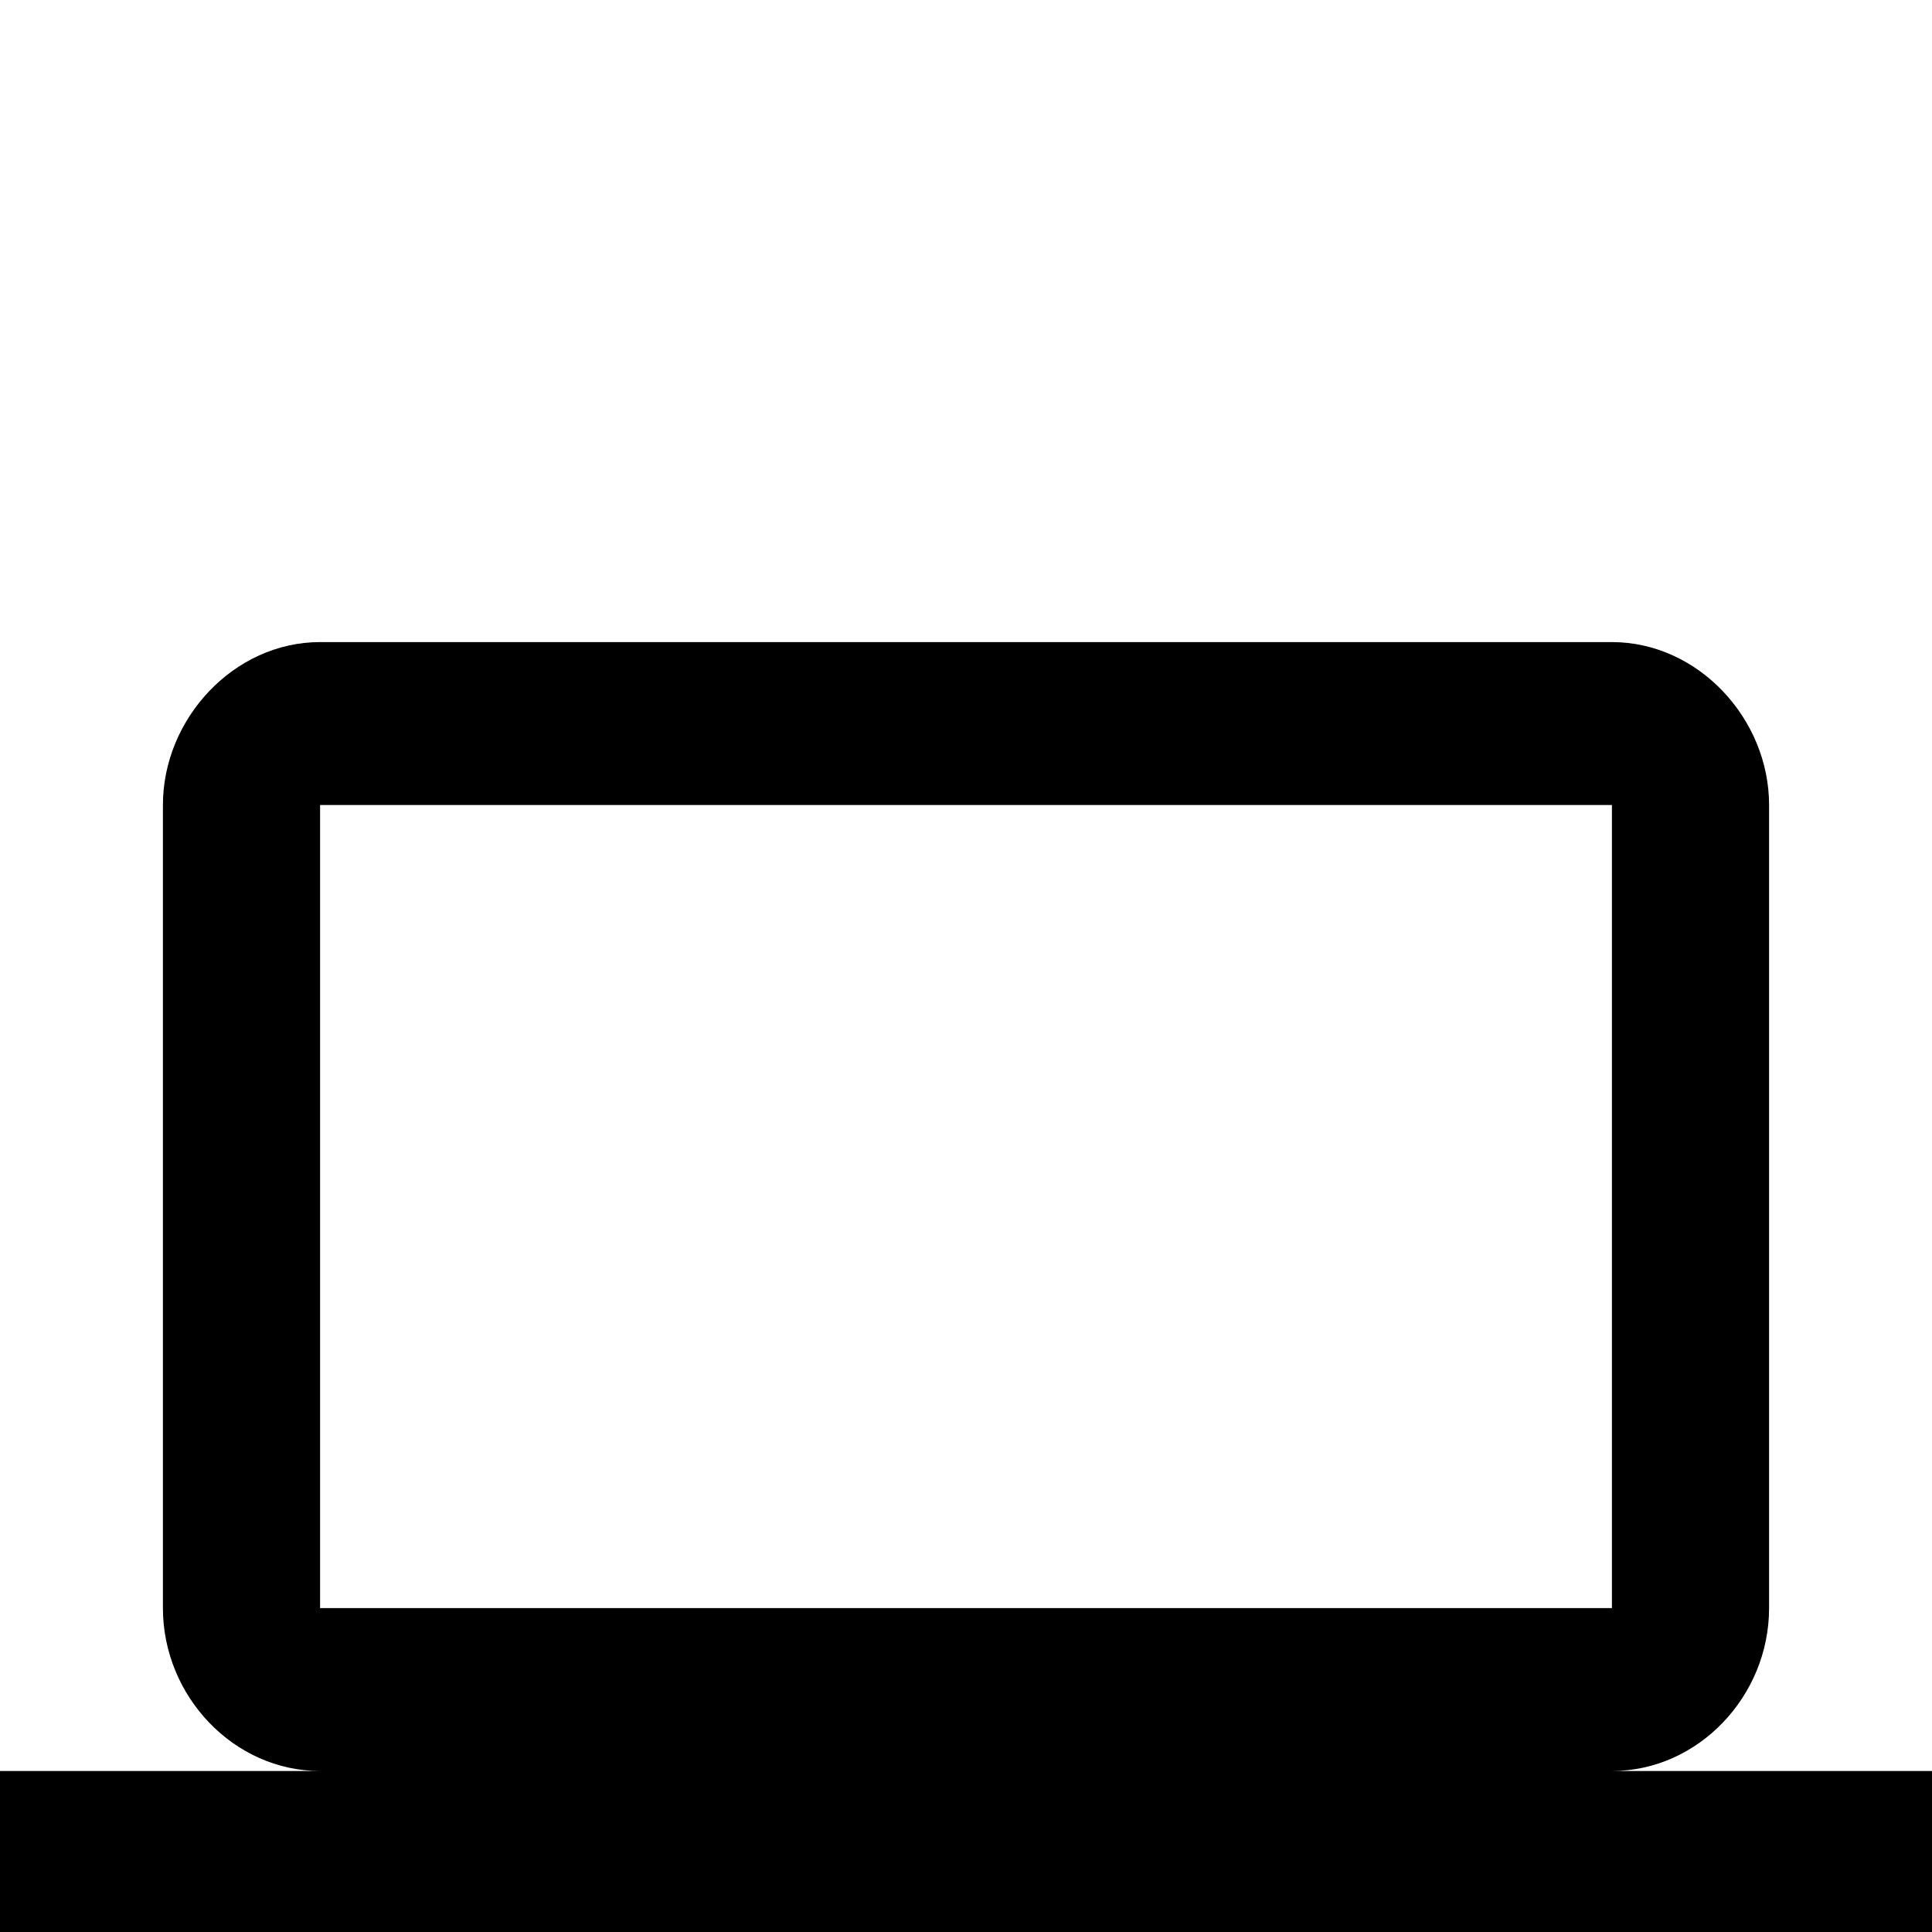 <svg id="icon-laptop" xmlns="http://www.w3.org/2000/svg" viewBox="0 -168 1008 1008"><path fill="currentColor" d="M841 671V252H167v419h674zm0 85h167v85H0v-85h167c-45 0-82-39-82-85V252c0-45 37-85 82-85h674c45 0 82 40 82 85v419c0 46-37 85-82 85z"/></svg>
